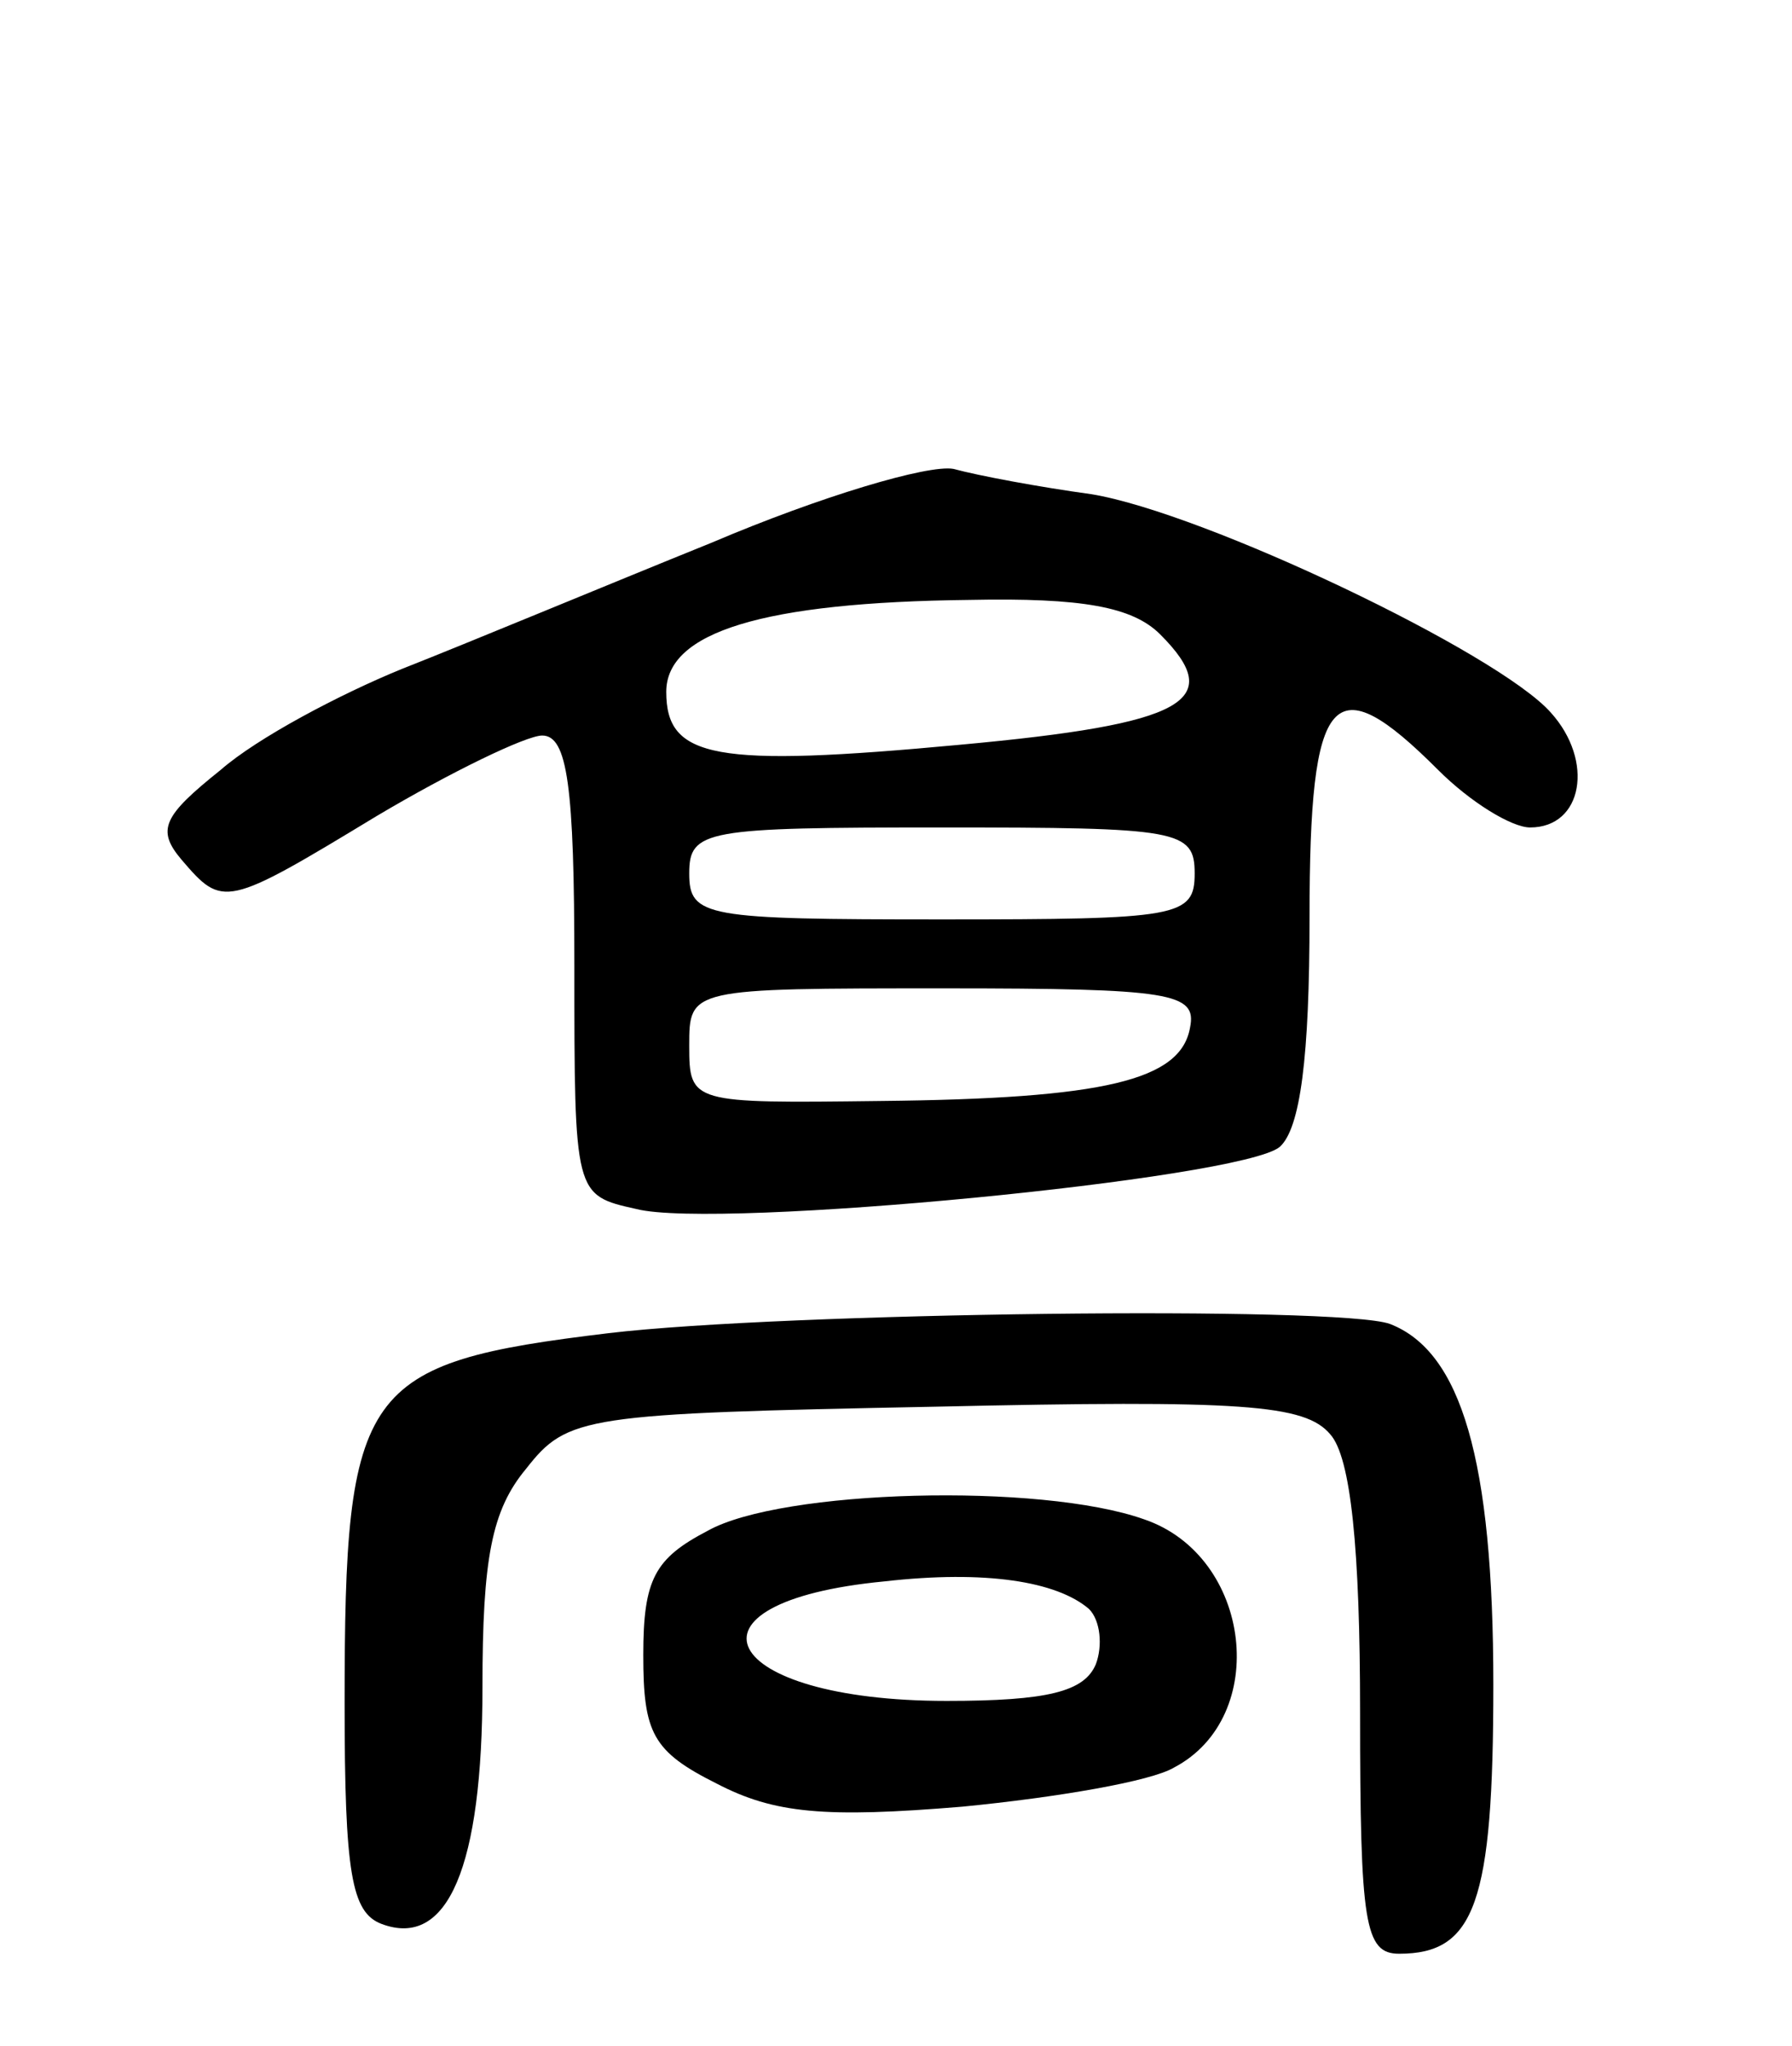 <svg version="1.0" xmlns="http://www.w3.org/2000/svg"
 width="78pt" height="89pt" viewBox="0 0 78 89"
 preserveAspectRatio="xMidYMid meet">
<g transform="translate(0,89) scale(0.1,-0.1)"
fill="#000000" stroke="none">
<path d="M310 654 c-47 -19 -107 -44 -135 -55 -27 -11 -63 -30 -79 -44 -25
-20 -28 -26 -17 -39 18 -21 19 -21 85 19 32 19 65 35 72 35 11 0 14 -22 14
-100 0 -100 0 -100 27 -106 35 -9 263 13 280 27 9 8 13 39 13 100 0 99 10 110
56 64 14 -14 32 -25 40 -25 23 0 28 29 9 50 -23 26 -151 87 -200 95 -22 3 -49
8 -60 11 -11 2 -58 -12 -105 -32z m195 -40 c29 -29 11 -39 -87 -48 -107 -10
-128 -6 -128 23 0 26 42 39 132 40 49 1 71 -3 83 -15z m15 -104 c0 -19 -7 -20
-110 -20 -103 0 -110 1 -110 20 0 19 7 20 110 20 103 0 110 -1 110 -20z m-2
-67 c-4 -23 -37 -31 -135 -32 -82 -1 -83 -1 -83 24 0 25 0 25 111 25 99 0 110
-2 107 -17z"/>
<path d="M265 310 c-108 -13 -115 -23 -115 -161 0 -74 3 -91 16 -96 29 -11 44
25 44 103 0 56 4 77 19 95 18 23 25 24 178 27 134 3 161 1 172 -12 9 -10 13
-50 13 -121 0 -92 2 -105 17 -105 33 0 41 22 41 117 0 98 -14 145 -45 157 -22
8 -264 5 -340 -4z"/>
<path d="M308 224 c-23 -12 -28 -21 -28 -54 0 -34 4 -42 32 -56 25 -13 47 -15
107 -10 41 4 82 11 92 17 42 22 34 92 -13 108 -45 16 -158 13 -190 -5z m166
-34 c5 -5 6 -16 3 -24 -5 -12 -21 -16 -65 -16 -99 0 -121 43 -27 52 44 5 75 0
89 -12z"/>
</g>
</svg>
